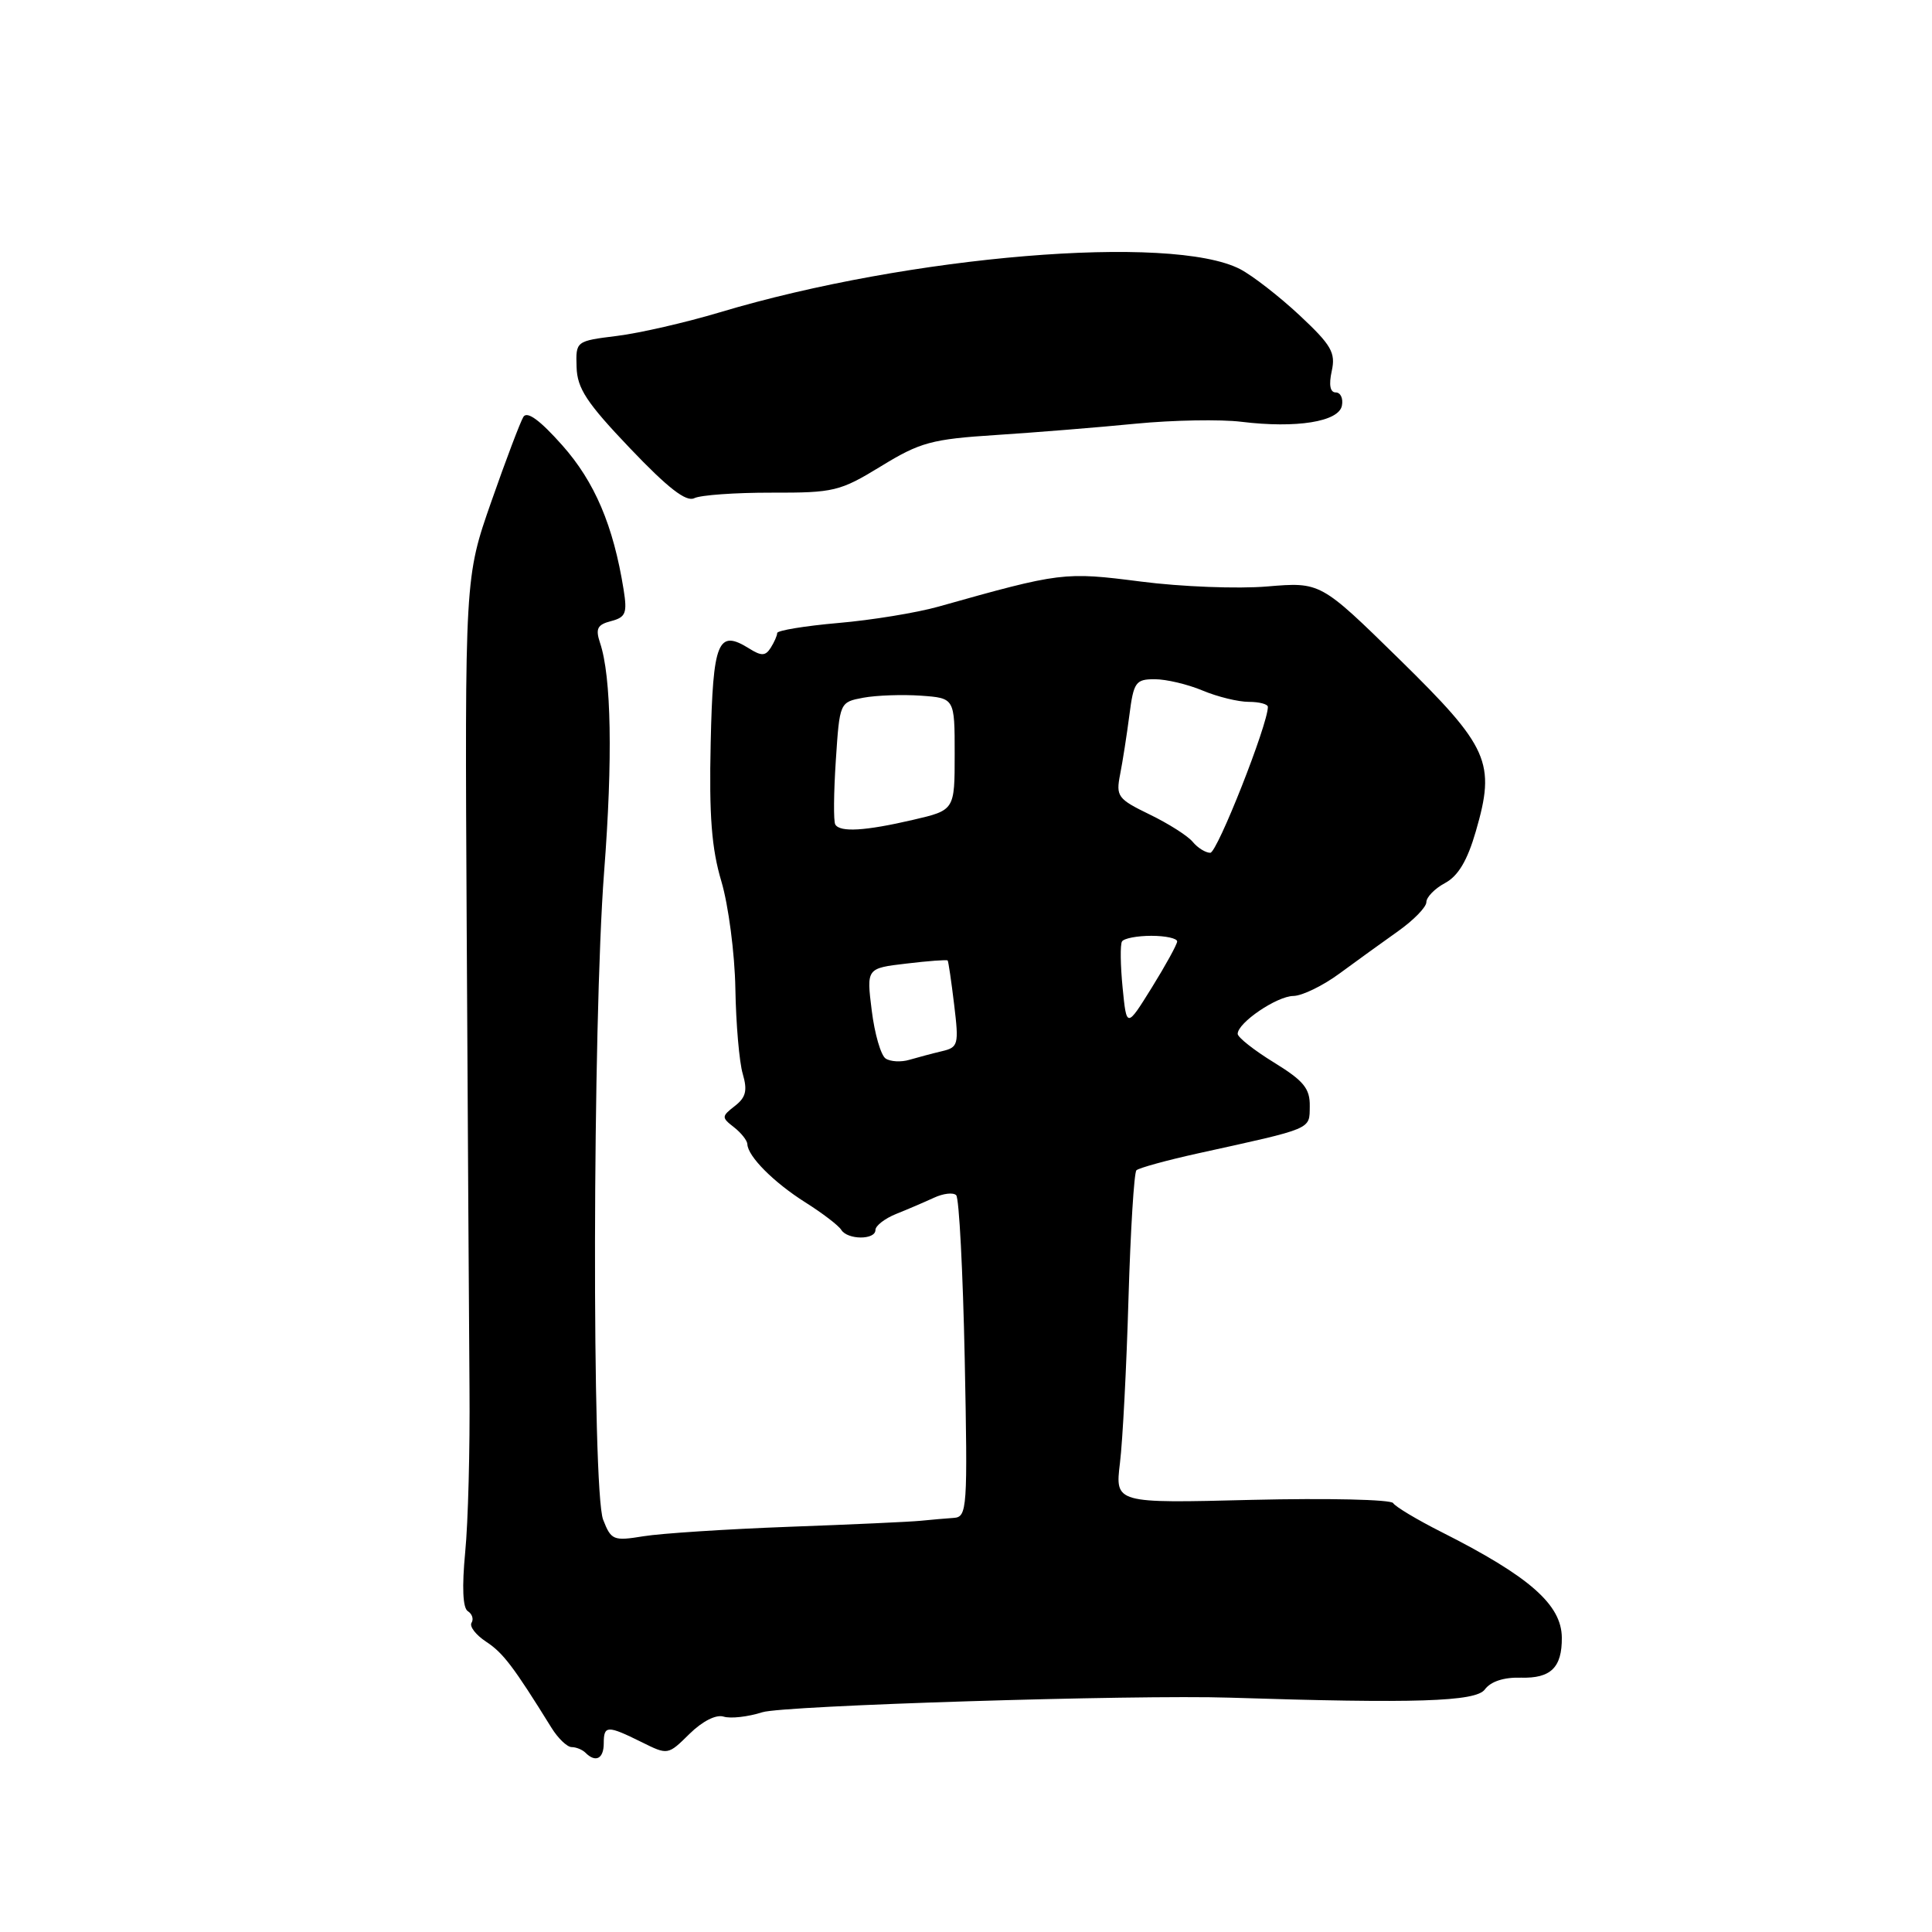 <?xml version="1.0" encoding="UTF-8" standalone="no"?>
<!DOCTYPE svg PUBLIC "-//W3C//DTD SVG 1.1//EN" "http://www.w3.org/Graphics/SVG/1.1/DTD/svg11.dtd" >
<svg xmlns="http://www.w3.org/2000/svg" xmlns:xlink="http://www.w3.org/1999/xlink" version="1.1" viewBox="0 0 256 256">
 <g >
 <path fill="currentColor"
d=" M 80.00 231.00 C 80.00 228.60 80.47 228.59 85.00 230.83 C 88.50 232.57 88.50 232.57 91.36 229.75 C 93.08 228.06 94.88 227.15 95.88 227.46 C 96.80 227.75 99.11 227.49 101.02 226.88 C 103.79 225.99 150.30 224.54 163.00 224.95 C 187.49 225.74 195.55 225.48 196.74 223.87 C 197.53 222.80 199.27 222.23 201.55 222.30 C 205.49 222.41 206.98 220.95 206.95 217.00 C 206.92 212.62 202.67 208.89 190.98 202.99 C 187.77 201.37 184.90 199.65 184.60 199.17 C 184.31 198.69 175.89 198.50 165.90 198.74 C 147.75 199.20 147.75 199.20 148.40 193.85 C 148.76 190.91 149.27 181.11 149.53 172.07 C 149.80 163.04 150.27 155.39 150.58 155.07 C 150.90 154.76 154.60 153.74 158.82 152.81 C 174.09 149.45 173.50 149.70 173.55 146.58 C 173.59 144.24 172.75 143.21 168.80 140.78 C 166.16 139.16 164.00 137.45 164.00 136.99 C 164.00 135.52 169.18 132.00 171.38 131.97 C 172.55 131.95 175.30 130.61 177.50 128.99 C 179.70 127.37 183.19 124.85 185.25 123.39 C 187.31 121.93 189.00 120.20 189.00 119.54 C 189.00 118.88 190.11 117.74 191.47 117.01 C 193.21 116.08 194.43 114.04 195.55 110.17 C 198.21 101.03 197.32 99.02 185.41 87.34 C 174.98 77.12 174.98 77.12 167.91 77.71 C 164.03 78.04 156.49 77.75 151.17 77.06 C 141.00 75.76 140.59 75.81 124.32 80.39 C 121.47 81.19 115.51 82.17 111.07 82.55 C 106.63 82.94 102.99 83.54 102.98 83.88 C 102.98 84.22 102.59 85.10 102.12 85.84 C 101.43 86.93 100.89 86.95 99.27 85.93 C 95.12 83.34 94.47 84.93 94.17 98.43 C 93.95 108.10 94.29 112.45 95.59 116.80 C 96.52 119.94 97.36 126.33 97.44 131.00 C 97.52 135.68 97.96 140.76 98.42 142.30 C 99.06 144.50 98.84 145.41 97.37 146.55 C 95.60 147.93 95.59 148.07 97.25 149.36 C 98.21 150.11 99.01 151.12 99.03 151.61 C 99.09 153.23 102.53 156.68 106.71 159.32 C 108.98 160.75 111.12 162.39 111.47 162.96 C 112.30 164.30 116.00 164.32 116.00 162.98 C 116.00 162.42 117.24 161.46 118.75 160.85 C 120.26 160.25 122.51 159.28 123.75 158.71 C 124.99 158.13 126.31 157.98 126.70 158.37 C 127.09 158.75 127.59 168.50 127.83 180.03 C 128.23 199.98 128.16 201.01 126.37 201.13 C 125.34 201.20 123.38 201.37 122.00 201.51 C 120.62 201.65 112.75 202.01 104.50 202.31 C 96.25 202.62 87.60 203.18 85.27 203.56 C 81.28 204.21 80.98 204.09 79.92 201.37 C 78.41 197.53 78.51 135.56 80.05 115.50 C 81.20 100.61 81.01 89.63 79.51 85.19 C 78.88 83.30 79.15 82.77 80.97 82.30 C 82.92 81.79 83.13 81.24 82.63 78.11 C 81.27 69.63 78.80 63.84 74.50 59.00 C 71.55 55.68 69.85 54.43 69.35 55.24 C 68.95 55.89 67.03 60.95 65.10 66.47 C 61.59 76.50 61.59 76.50 61.84 123.00 C 61.98 148.57 62.15 176.03 62.21 184.00 C 62.28 191.97 62.03 201.73 61.64 205.68 C 61.20 210.31 61.32 213.08 61.99 213.49 C 62.56 213.85 62.79 214.54 62.48 215.03 C 62.18 215.51 63.05 216.64 64.42 217.54 C 66.66 219.01 68.02 220.79 73.08 228.95 C 73.95 230.35 75.15 231.50 75.75 231.50 C 76.34 231.50 77.17 231.84 77.58 232.25 C 78.93 233.60 80.00 233.04 80.00 231.00 Z  M 102.24 65.28 C 110.50 65.30 111.29 65.11 116.74 61.78 C 121.93 58.60 123.44 58.19 132.00 57.64 C 137.22 57.30 145.55 56.63 150.50 56.14 C 155.45 55.66 161.75 55.55 164.50 55.89 C 171.78 56.78 177.41 55.88 177.81 53.75 C 178.00 52.79 177.63 52.00 176.99 52.00 C 176.25 52.00 176.06 51.00 176.46 49.18 C 177.00 46.73 176.43 45.74 172.20 41.78 C 169.51 39.27 165.97 36.52 164.32 35.66 C 155.23 30.97 120.50 33.85 95.36 41.39 C 90.88 42.73 84.76 44.14 81.76 44.51 C 76.30 45.19 76.29 45.20 76.40 48.64 C 76.48 51.47 77.74 53.38 83.50 59.42 C 88.51 64.68 90.93 66.55 92.00 66.01 C 92.83 65.60 97.43 65.27 102.24 65.28 Z  M 117.35 140.26 C 116.72 139.84 115.89 136.98 115.51 133.90 C 114.81 128.30 114.81 128.30 120.09 127.68 C 123.00 127.33 125.46 127.15 125.57 127.27 C 125.67 127.40 126.06 130.03 126.43 133.12 C 127.07 138.43 126.98 138.78 124.81 139.29 C 123.54 139.59 121.60 140.11 120.50 140.43 C 119.40 140.76 117.98 140.68 117.35 140.26 Z  M 148.75 130.86 C 148.46 127.91 148.42 125.16 148.67 124.75 C 148.92 124.34 150.67 124.00 152.56 124.00 C 154.45 124.00 155.99 124.34 155.98 124.75 C 155.96 125.16 154.45 127.91 152.62 130.86 C 149.28 136.23 149.28 136.23 148.75 130.86 Z  M 158.04 111.55 C 157.38 110.75 154.81 109.12 152.33 107.92 C 148.11 105.87 147.85 105.53 148.42 102.62 C 148.76 100.90 149.31 97.36 149.65 94.75 C 150.21 90.38 150.48 90.00 153.01 90.00 C 154.52 90.00 157.37 90.67 159.35 91.50 C 161.32 92.33 164.08 93.00 165.47 93.00 C 166.86 93.00 168.00 93.30 168.00 93.67 C 168.00 96.00 161.29 112.99 160.37 113.00 C 159.75 113.00 158.70 112.35 158.04 111.55 Z  M 110.68 109.25 C 110.43 108.84 110.47 105.02 110.75 100.77 C 111.26 93.04 111.26 93.04 114.40 92.45 C 116.13 92.13 119.56 92.01 122.02 92.18 C 126.50 92.50 126.50 92.50 126.50 99.92 C 126.50 107.35 126.50 107.35 121.00 108.63 C 114.65 110.11 111.30 110.31 110.68 109.25 Z "/>
</g>
</svg>